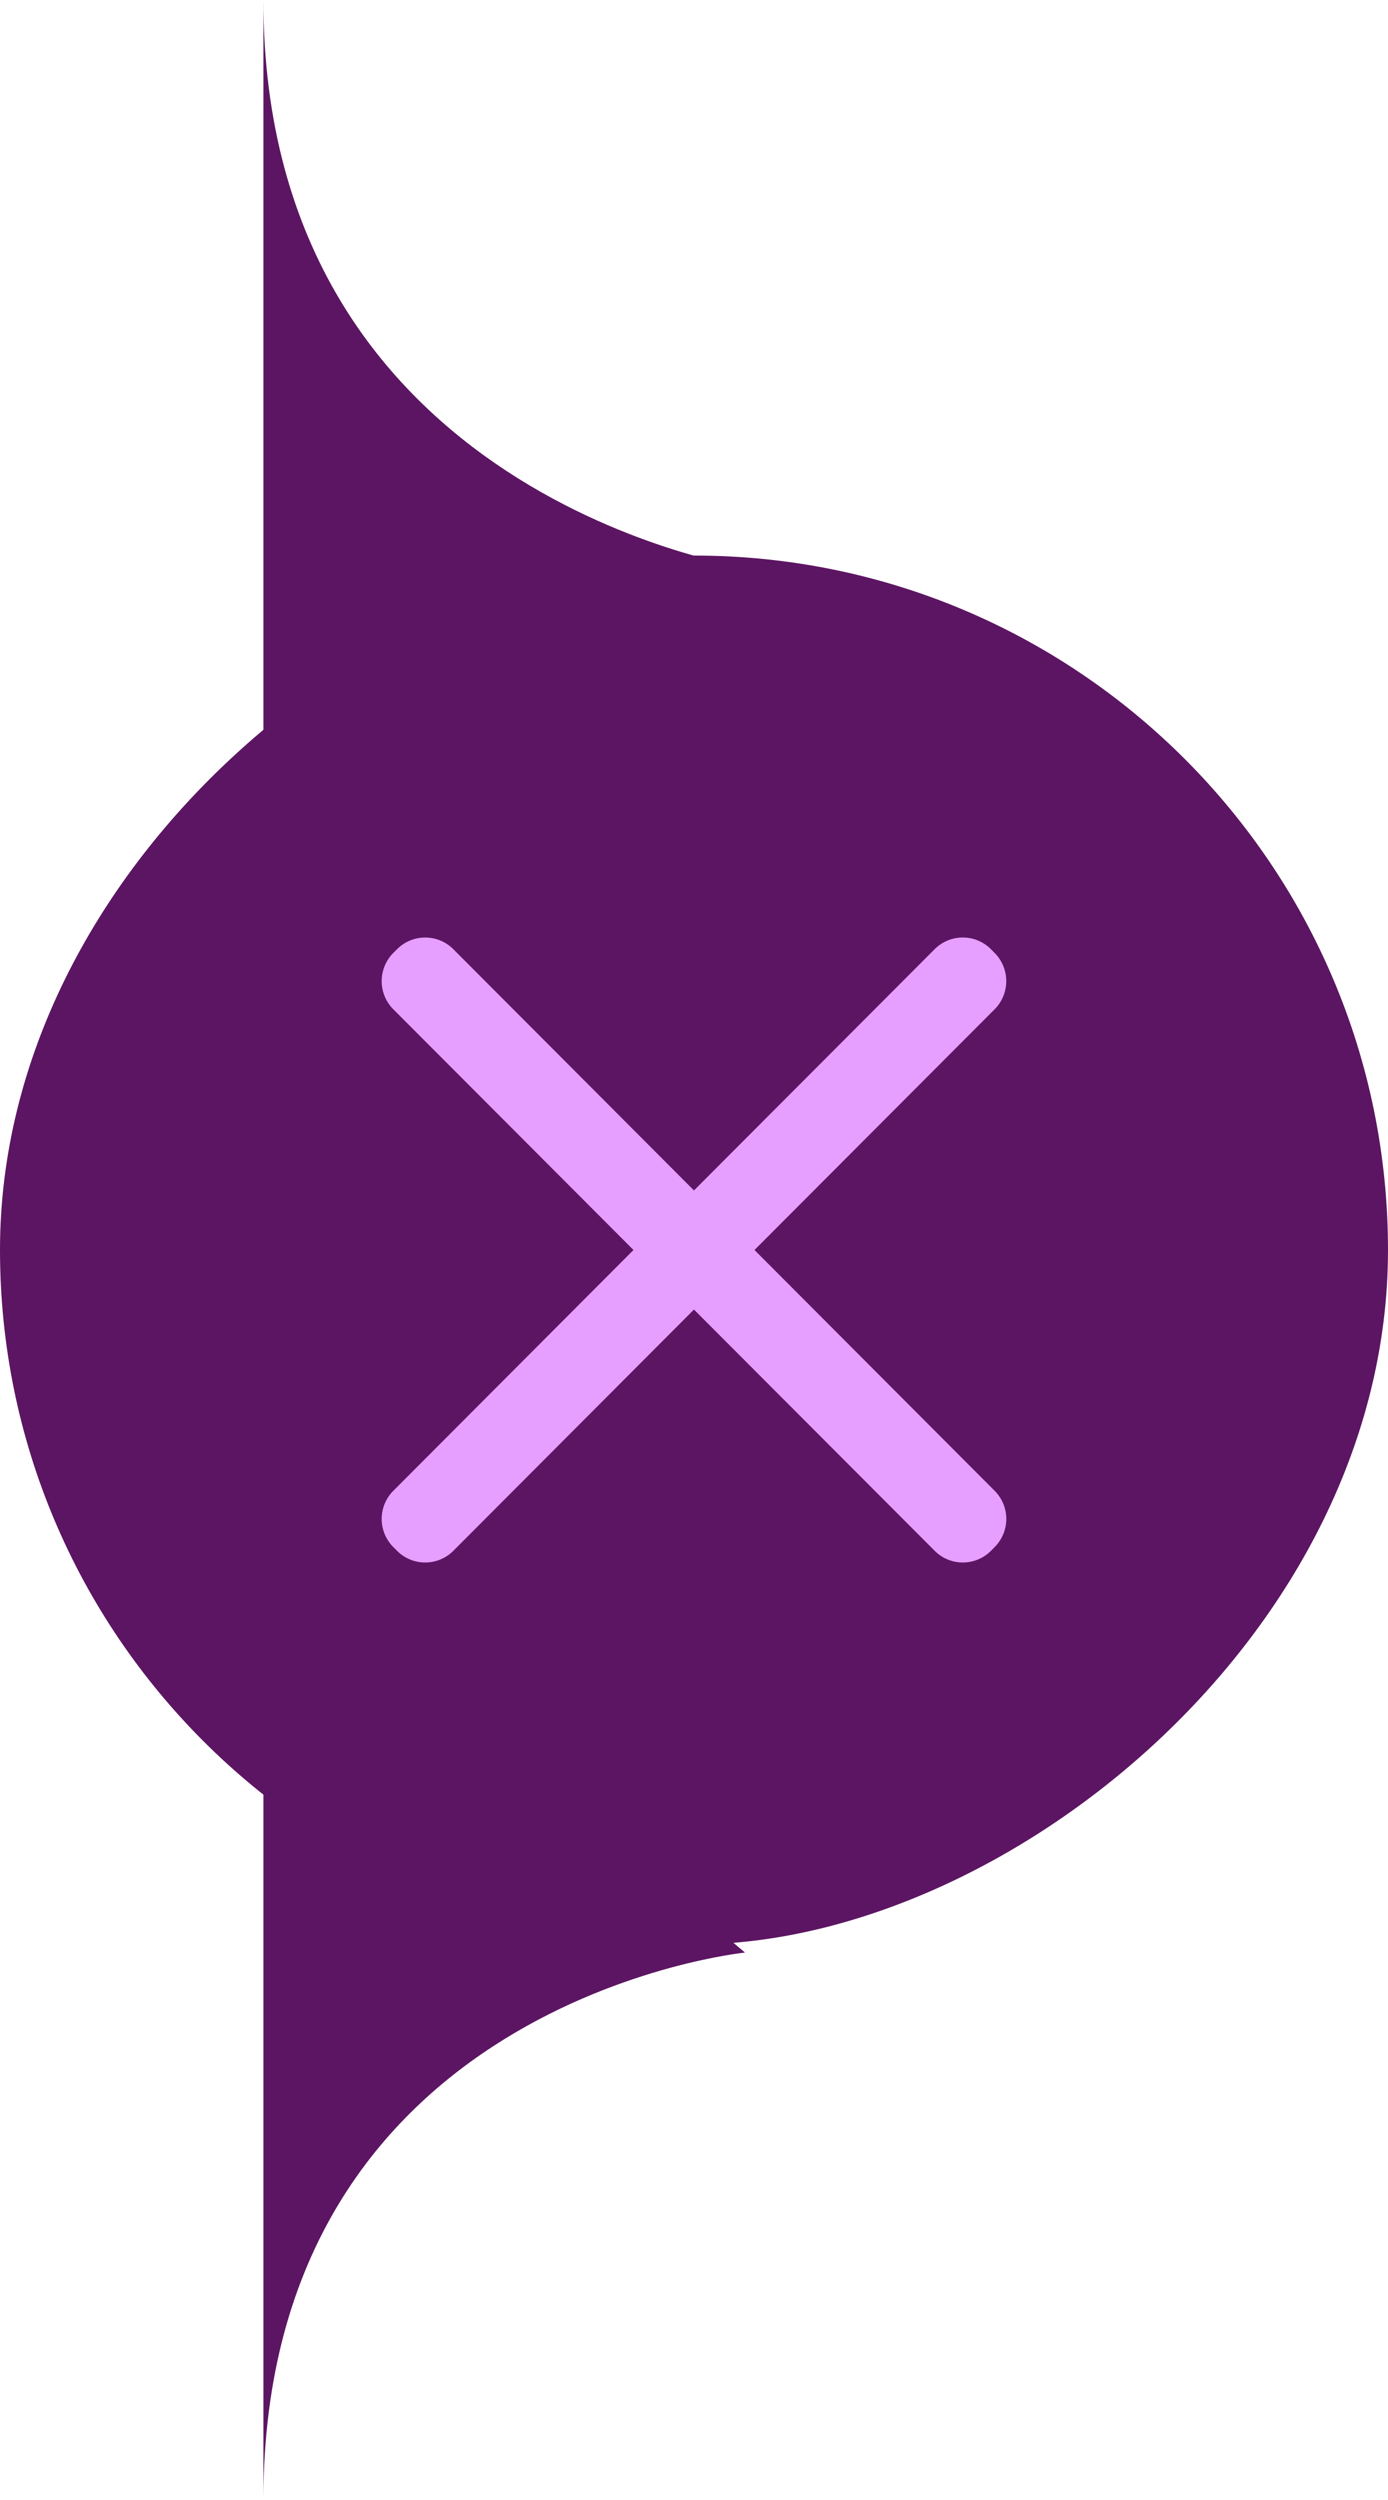 <svg xmlns="http://www.w3.org/2000/svg" width="40" height="72" viewBox="0 0 40 72">
  <g id="cancel_whole" transform="translate(620 -143.97) rotate(90)">
    <g id="그룹_53" data-name="그룹 53" transform="translate(160.266 580)">
      <rect id="사각형_123" data-name="사각형 123" width="40" height="40" rx="20" transform="translate(-0.296)" fill="#5c1562"/>
    </g>
    <path id="패스_20" data-name="패스 20" d="M199.682,1760.064s1.4,13.878,15.766,13.878H187.97Z" transform="translate(0.522 -1161.533)" fill="#5c1562"/>
    <path id="패스_21" data-name="패스 21" d="M204.344,1759.908s-2.014,14.034-16.375,14.034h27.478Z" transform="translate(-44 -1161.533)" fill="#5c1562"/>
    <g id="close_pu">
      <path id="패스_63" data-name="패스 63" d="M6049.962,10615.074l6.92-6.932a1.15,1.15,0,0,0,0-1.624l-.107-.108a1.145,1.145,0,0,0-1.62,0l-6.937,6.949-6.935-6.948a1.145,1.145,0,0,0-1.621,0l-.108.107a1.151,1.151,0,0,0,0,1.624l6.921,6.932-6.921,6.935a1.147,1.147,0,0,0,0,1.621l.108.108a1.146,1.146,0,0,0,1.621,0l6.935-6.949,6.938,6.949a1.145,1.145,0,0,0,1.62,0l.107-.108a1.146,1.146,0,0,0,0-1.621Z" transform="translate(-10435.104 6648.219) rotate(-90)" fill="#e79fff"/>
    </g>
  </g>
</svg>
